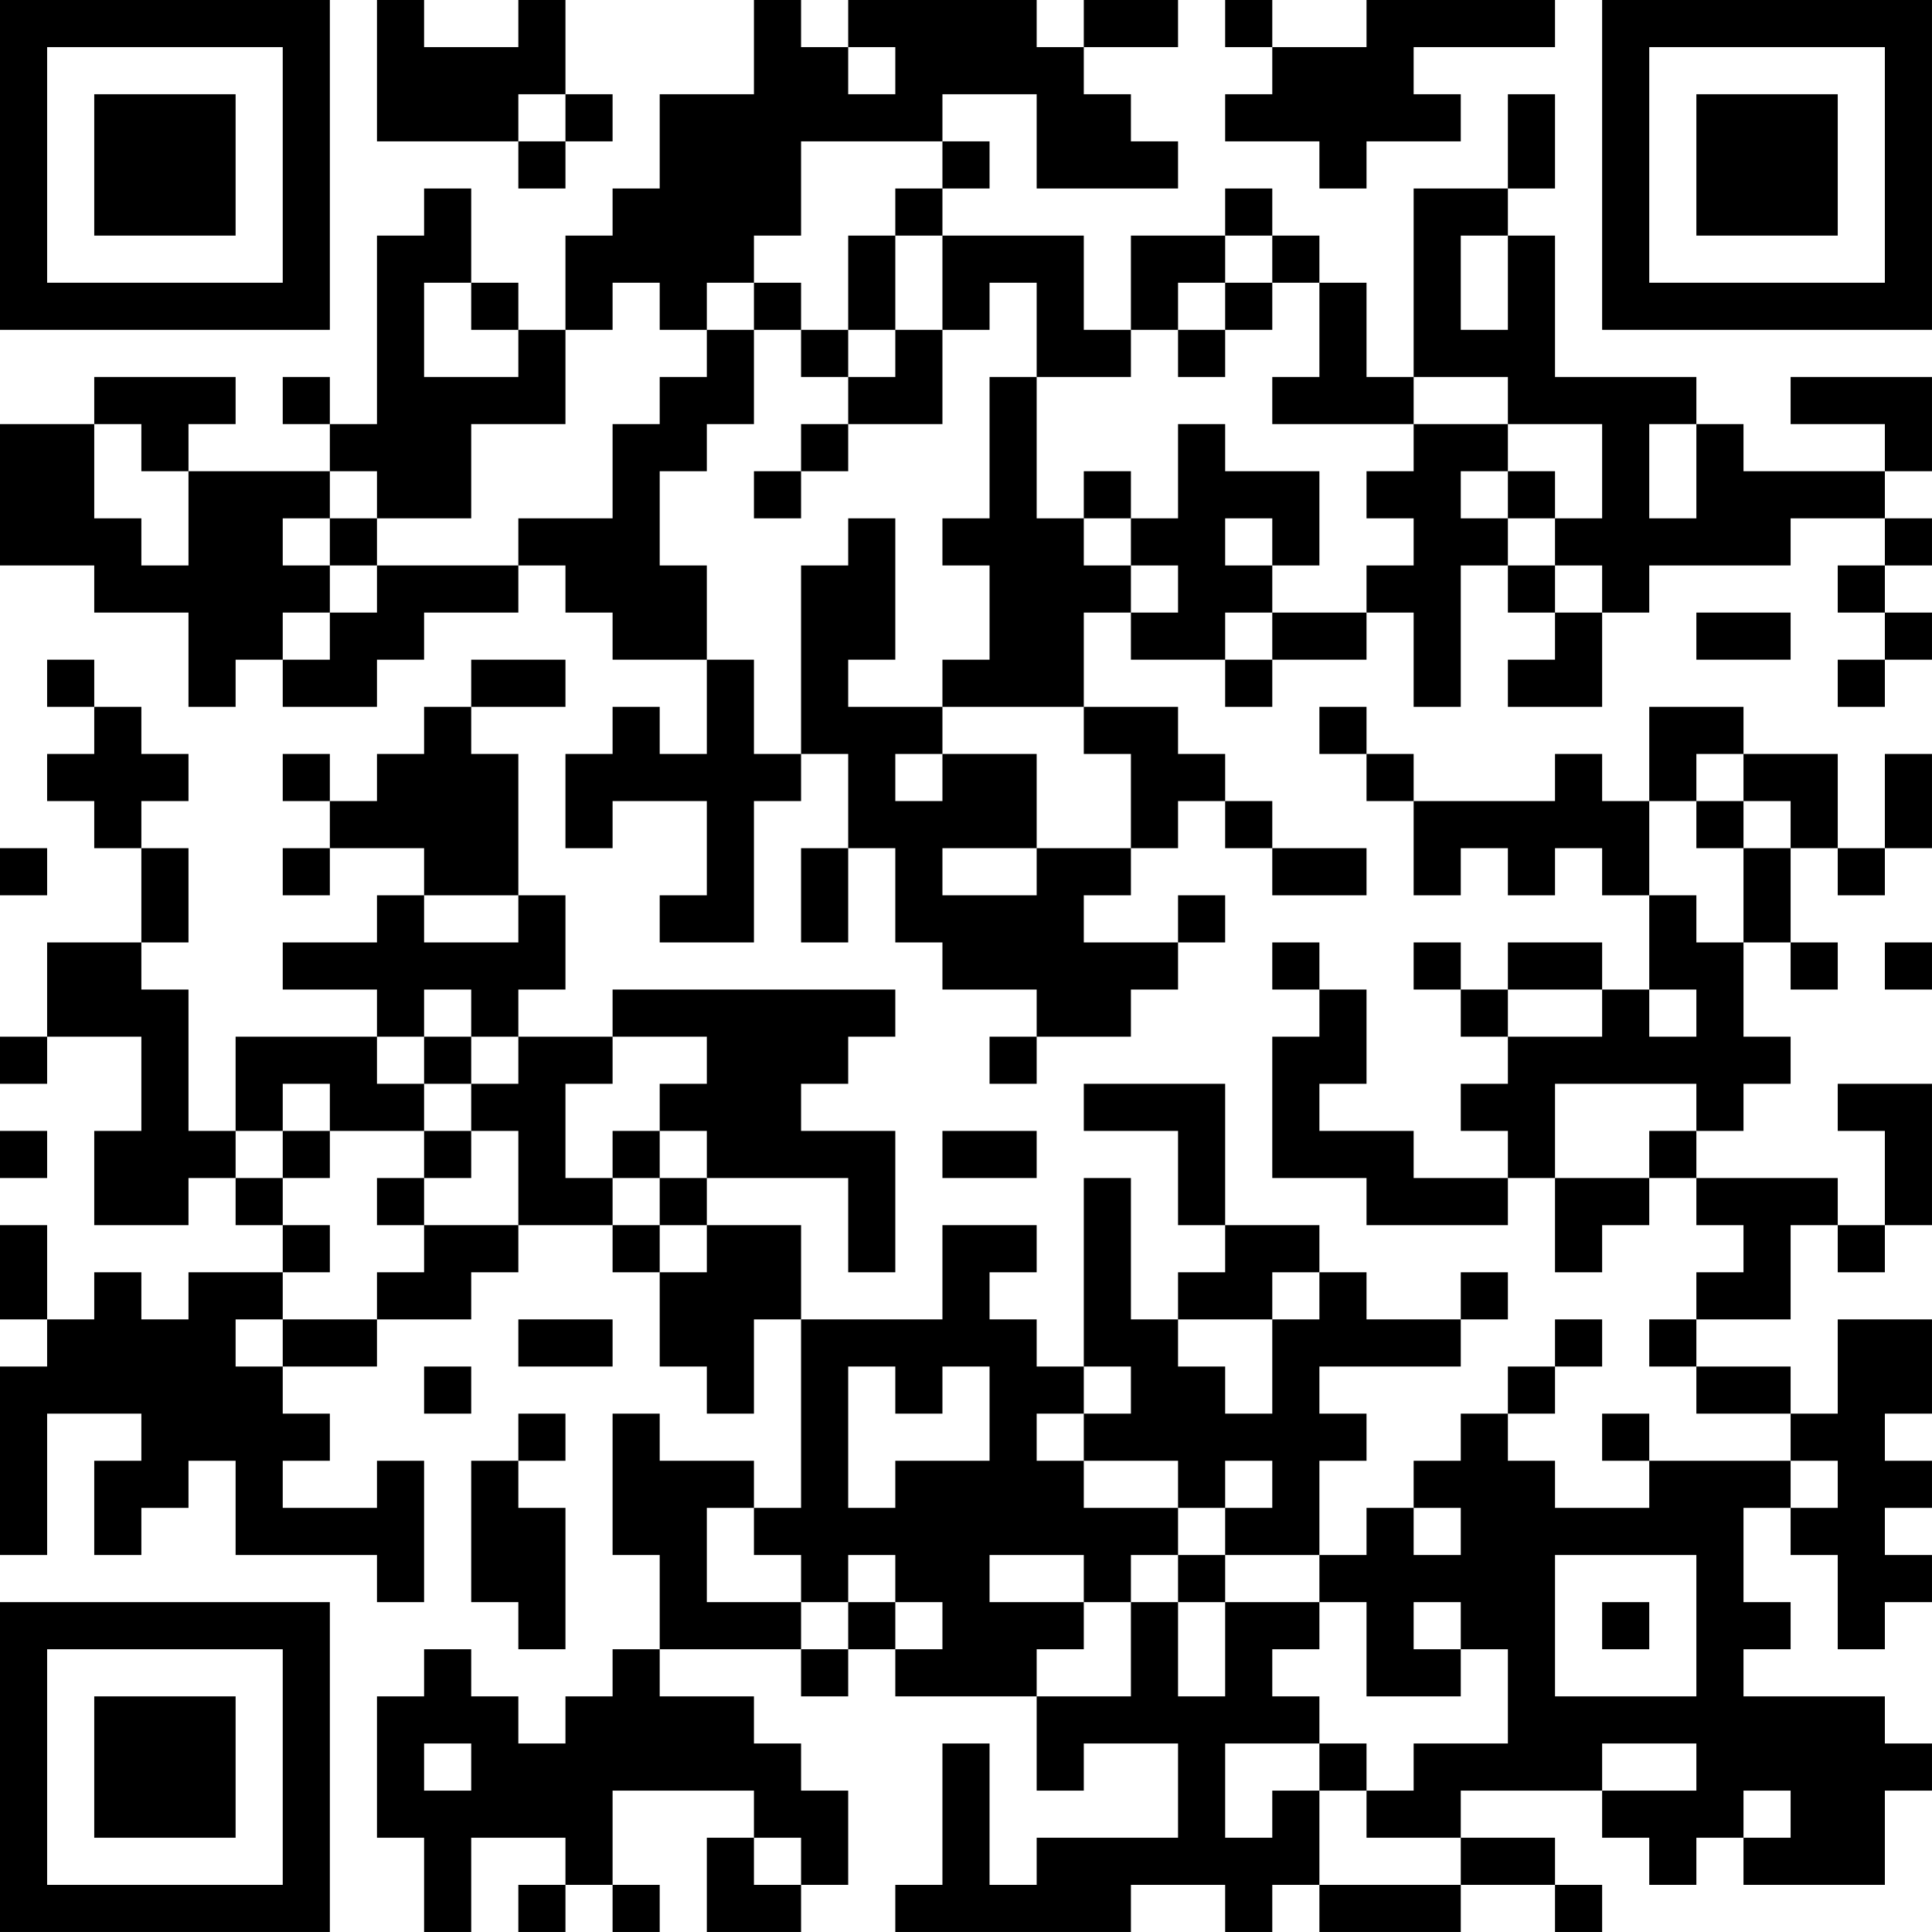 <?xml version="1.0" encoding="UTF-8"?>
<svg xmlns="http://www.w3.org/2000/svg" version="1.1" width="200" height="200" viewBox="0 0 200 200"><rect x="0" y="0" width="200" height="200" fill="#ffffff"/><g transform="scale(4.878)"><g transform="translate(0,0)"><path fill-rule="evenodd" d="M8 0L8 3L11 3L11 4L12 4L12 3L13 3L13 2L12 2L12 0L11 0L11 1L9 1L9 0ZM16 0L16 2L14 2L14 4L13 4L13 5L12 5L12 7L11 7L11 6L10 6L10 4L9 4L9 5L8 5L8 9L7 9L7 8L6 8L6 9L7 9L7 10L4 10L4 9L5 9L5 8L2 8L2 9L0 9L0 12L2 12L2 13L4 13L4 15L5 15L5 14L6 14L6 15L8 15L8 14L9 14L9 13L11 13L11 12L12 12L12 13L13 13L13 14L15 14L15 16L14 16L14 15L13 15L13 16L12 16L12 18L13 18L13 17L15 17L15 19L14 19L14 20L16 20L16 17L17 17L17 16L18 16L18 18L17 18L17 20L18 20L18 18L19 18L19 20L20 20L20 21L22 21L22 22L21 22L21 23L22 23L22 22L24 22L24 21L25 21L25 20L26 20L26 19L25 19L25 20L23 20L23 19L24 19L24 18L25 18L25 17L26 17L26 18L27 18L27 19L29 19L29 18L27 18L27 17L26 17L26 16L25 16L25 15L23 15L23 13L24 13L24 14L26 14L26 15L27 15L27 14L29 14L29 13L30 13L30 15L31 15L31 12L32 12L32 13L33 13L33 14L32 14L32 15L34 15L34 13L35 13L35 12L38 12L38 11L40 11L40 12L39 12L39 13L40 13L40 14L39 14L39 15L40 15L40 14L41 14L41 13L40 13L40 12L41 12L41 11L40 11L40 10L41 10L41 8L38 8L38 9L40 9L40 10L37 10L37 9L36 9L36 8L33 8L33 5L32 5L32 4L33 4L33 2L32 2L32 4L30 4L30 8L29 8L29 6L28 6L28 5L27 5L27 4L26 4L26 5L24 5L24 7L23 7L23 5L20 5L20 4L21 4L21 3L20 3L20 2L22 2L22 4L25 4L25 3L24 3L24 2L23 2L23 1L25 1L25 0L23 0L23 1L22 1L22 0L18 0L18 1L17 1L17 0ZM26 0L26 1L27 1L27 2L26 2L26 3L28 3L28 4L29 4L29 3L31 3L31 2L30 2L30 1L33 1L33 0L29 0L29 1L27 1L27 0ZM18 1L18 2L19 2L19 1ZM11 2L11 3L12 3L12 2ZM17 3L17 5L16 5L16 6L15 6L15 7L14 7L14 6L13 6L13 7L12 7L12 9L10 9L10 11L8 11L8 10L7 10L7 11L6 11L6 12L7 12L7 13L6 13L6 14L7 14L7 13L8 13L8 12L11 12L11 11L13 11L13 9L14 9L14 8L15 8L15 7L16 7L16 9L15 9L15 10L14 10L14 12L15 12L15 14L16 14L16 16L17 16L17 12L18 12L18 11L19 11L19 14L18 14L18 15L20 15L20 16L19 16L19 17L20 17L20 16L22 16L22 18L20 18L20 19L22 19L22 18L24 18L24 16L23 16L23 15L20 15L20 14L21 14L21 12L20 12L20 11L21 11L21 8L22 8L22 11L23 11L23 12L24 12L24 13L25 13L25 12L24 12L24 11L25 11L25 9L26 9L26 10L28 10L28 12L27 12L27 11L26 11L26 12L27 12L27 13L26 13L26 14L27 14L27 13L29 13L29 12L30 12L30 11L29 11L29 10L30 10L30 9L32 9L32 10L31 10L31 11L32 11L32 12L33 12L33 13L34 13L34 12L33 12L33 11L34 11L34 9L32 9L32 8L30 8L30 9L27 9L27 8L28 8L28 6L27 6L27 5L26 5L26 6L25 6L25 7L24 7L24 8L22 8L22 6L21 6L21 7L20 7L20 5L19 5L19 4L20 4L20 3ZM18 5L18 7L17 7L17 6L16 6L16 7L17 7L17 8L18 8L18 9L17 9L17 10L16 10L16 11L17 11L17 10L18 10L18 9L20 9L20 7L19 7L19 5ZM31 5L31 7L32 7L32 5ZM9 6L9 8L11 8L11 7L10 7L10 6ZM26 6L26 7L25 7L25 8L26 8L26 7L27 7L27 6ZM18 7L18 8L19 8L19 7ZM2 9L2 11L3 11L3 12L4 12L4 10L3 10L3 9ZM35 9L35 11L36 11L36 9ZM23 10L23 11L24 11L24 10ZM32 10L32 11L33 11L33 10ZM7 11L7 12L8 12L8 11ZM36 13L36 14L38 14L38 13ZM1 14L1 15L2 15L2 16L1 16L1 17L2 17L2 18L3 18L3 20L1 20L1 22L0 22L0 23L1 23L1 22L3 22L3 24L2 24L2 26L4 26L4 25L5 25L5 26L6 26L6 27L4 27L4 28L3 28L3 27L2 27L2 28L1 28L1 26L0 26L0 28L1 28L1 29L0 29L0 33L1 33L1 30L3 30L3 31L2 31L2 33L3 33L3 32L4 32L4 31L5 31L5 33L8 33L8 34L9 34L9 31L8 31L8 32L6 32L6 31L7 31L7 30L6 30L6 29L8 29L8 28L10 28L10 27L11 27L11 26L13 26L13 27L14 27L14 29L15 29L15 30L16 30L16 28L17 28L17 32L16 32L16 31L14 31L14 30L13 30L13 33L14 33L14 35L13 35L13 36L12 36L12 37L11 37L11 36L10 36L10 35L9 35L9 36L8 36L8 39L9 39L9 41L10 41L10 39L12 39L12 40L11 40L11 41L12 41L12 40L13 40L13 41L14 41L14 40L13 40L13 38L16 38L16 39L15 39L15 41L17 41L17 40L18 40L18 38L17 38L17 37L16 37L16 36L14 36L14 35L17 35L17 36L18 36L18 35L19 35L19 36L22 36L22 38L23 38L23 37L25 37L25 39L22 39L22 40L21 40L21 37L20 37L20 40L19 40L19 41L24 41L24 40L26 40L26 41L27 41L27 40L28 40L28 41L31 41L31 40L33 40L33 41L34 41L34 40L33 40L33 39L31 39L31 38L34 38L34 39L35 39L35 40L36 40L36 39L37 39L37 40L40 40L40 38L41 38L41 37L40 37L40 36L37 36L37 35L38 35L38 34L37 34L37 32L38 32L38 33L39 33L39 35L40 35L40 34L41 34L41 33L40 33L40 32L41 32L41 31L40 31L40 30L41 30L41 28L39 28L39 30L38 30L38 29L36 29L36 28L38 28L38 26L39 26L39 27L40 27L40 26L41 26L41 23L39 23L39 24L40 24L40 26L39 26L39 25L36 25L36 24L37 24L37 23L38 23L38 22L37 22L37 20L38 20L38 21L39 21L39 20L38 20L38 18L39 18L39 19L40 19L40 18L41 18L41 16L40 16L40 18L39 18L39 16L37 16L37 15L35 15L35 17L34 17L34 16L33 16L33 17L30 17L30 16L29 16L29 15L28 15L28 16L29 16L29 17L30 17L30 19L31 19L31 18L32 18L32 19L33 19L33 18L34 18L34 19L35 19L35 21L34 21L34 20L32 20L32 21L31 21L31 20L30 20L30 21L31 21L31 22L32 22L32 23L31 23L31 24L32 24L32 25L30 25L30 24L28 24L28 23L29 23L29 21L28 21L28 20L27 20L27 21L28 21L28 22L27 22L27 25L29 25L29 26L32 26L32 25L33 25L33 27L34 27L34 26L35 26L35 25L36 25L36 26L37 26L37 27L36 27L36 28L35 28L35 29L36 29L36 30L38 30L38 31L35 31L35 30L34 30L34 31L35 31L35 32L33 32L33 31L32 31L32 30L33 30L33 29L34 29L34 28L33 28L33 29L32 29L32 30L31 30L31 31L30 31L30 32L29 32L29 33L28 33L28 31L29 31L29 30L28 30L28 29L31 29L31 28L32 28L32 27L31 27L31 28L29 28L29 27L28 27L28 26L26 26L26 23L23 23L23 24L25 24L25 26L26 26L26 27L25 27L25 28L24 28L24 25L23 25L23 29L22 29L22 28L21 28L21 27L22 27L22 26L20 26L20 28L17 28L17 26L15 26L15 25L18 25L18 27L19 27L19 24L17 24L17 23L18 23L18 22L19 22L19 21L13 21L13 22L11 22L11 21L12 21L12 19L11 19L11 16L10 16L10 15L12 15L12 14L10 14L10 15L9 15L9 16L8 16L8 17L7 17L7 16L6 16L6 17L7 17L7 18L6 18L6 19L7 19L7 18L9 18L9 19L8 19L8 20L6 20L6 21L8 21L8 22L5 22L5 24L4 24L4 21L3 21L3 20L4 20L4 18L3 18L3 17L4 17L4 16L3 16L3 15L2 15L2 14ZM36 16L36 17L35 17L35 19L36 19L36 20L37 20L37 18L38 18L38 17L37 17L37 16ZM36 17L36 18L37 18L37 17ZM0 18L0 19L1 19L1 18ZM9 19L9 20L11 20L11 19ZM40 20L40 21L41 21L41 20ZM9 21L9 22L8 22L8 23L9 23L9 24L7 24L7 23L6 23L6 24L5 24L5 25L6 25L6 26L7 26L7 27L6 27L6 28L5 28L5 29L6 29L6 28L8 28L8 27L9 27L9 26L11 26L11 24L10 24L10 23L11 23L11 22L10 22L10 21ZM32 21L32 22L34 22L34 21ZM35 21L35 22L36 22L36 21ZM9 22L9 23L10 23L10 22ZM13 22L13 23L12 23L12 25L13 25L13 26L14 26L14 27L15 27L15 26L14 26L14 25L15 25L15 24L14 24L14 23L15 23L15 22ZM33 23L33 25L35 25L35 24L36 24L36 23ZM0 24L0 25L1 25L1 24ZM6 24L6 25L7 25L7 24ZM9 24L9 25L8 25L8 26L9 26L9 25L10 25L10 24ZM13 24L13 25L14 25L14 24ZM20 24L20 25L22 25L22 24ZM27 27L27 28L25 28L25 29L26 29L26 30L27 30L27 28L28 28L28 27ZM11 28L11 29L13 29L13 28ZM9 29L9 30L10 30L10 29ZM18 29L18 32L19 32L19 31L21 31L21 29L20 29L20 30L19 30L19 29ZM23 29L23 30L22 30L22 31L23 31L23 32L25 32L25 33L24 33L24 34L23 34L23 33L21 33L21 34L23 34L23 35L22 35L22 36L24 36L24 34L25 34L25 36L26 36L26 34L28 34L28 35L27 35L27 36L28 36L28 37L26 37L26 39L27 39L27 38L28 38L28 40L31 40L31 39L29 39L29 38L30 38L30 37L32 37L32 35L31 35L31 34L30 34L30 35L31 35L31 36L29 36L29 34L28 34L28 33L26 33L26 32L27 32L27 31L26 31L26 32L25 32L25 31L23 31L23 30L24 30L24 29ZM11 30L11 31L10 31L10 34L11 34L11 35L12 35L12 32L11 32L11 31L12 31L12 30ZM38 31L38 32L39 32L39 31ZM15 32L15 34L17 34L17 35L18 35L18 34L19 34L19 35L20 35L20 34L19 34L19 33L18 33L18 34L17 34L17 33L16 33L16 32ZM30 32L30 33L31 33L31 32ZM25 33L25 34L26 34L26 33ZM33 33L33 36L36 36L36 33ZM34 34L34 35L35 35L35 34ZM9 37L9 38L10 38L10 37ZM28 37L28 38L29 38L29 37ZM34 37L34 38L36 38L36 37ZM37 38L37 39L38 39L38 38ZM16 39L16 40L17 40L17 39ZM0 0L0 7L7 7L7 0ZM1 1L1 6L6 6L6 1ZM2 2L2 5L5 5L5 2ZM34 0L34 7L41 7L41 0ZM35 1L35 6L40 6L40 1ZM36 2L36 5L39 5L39 2ZM0 34L0 41L7 41L7 34ZM1 35L1 40L6 40L6 35ZM2 36L2 39L5 39L5 36Z" fill="#000000"/></g></g></svg>
